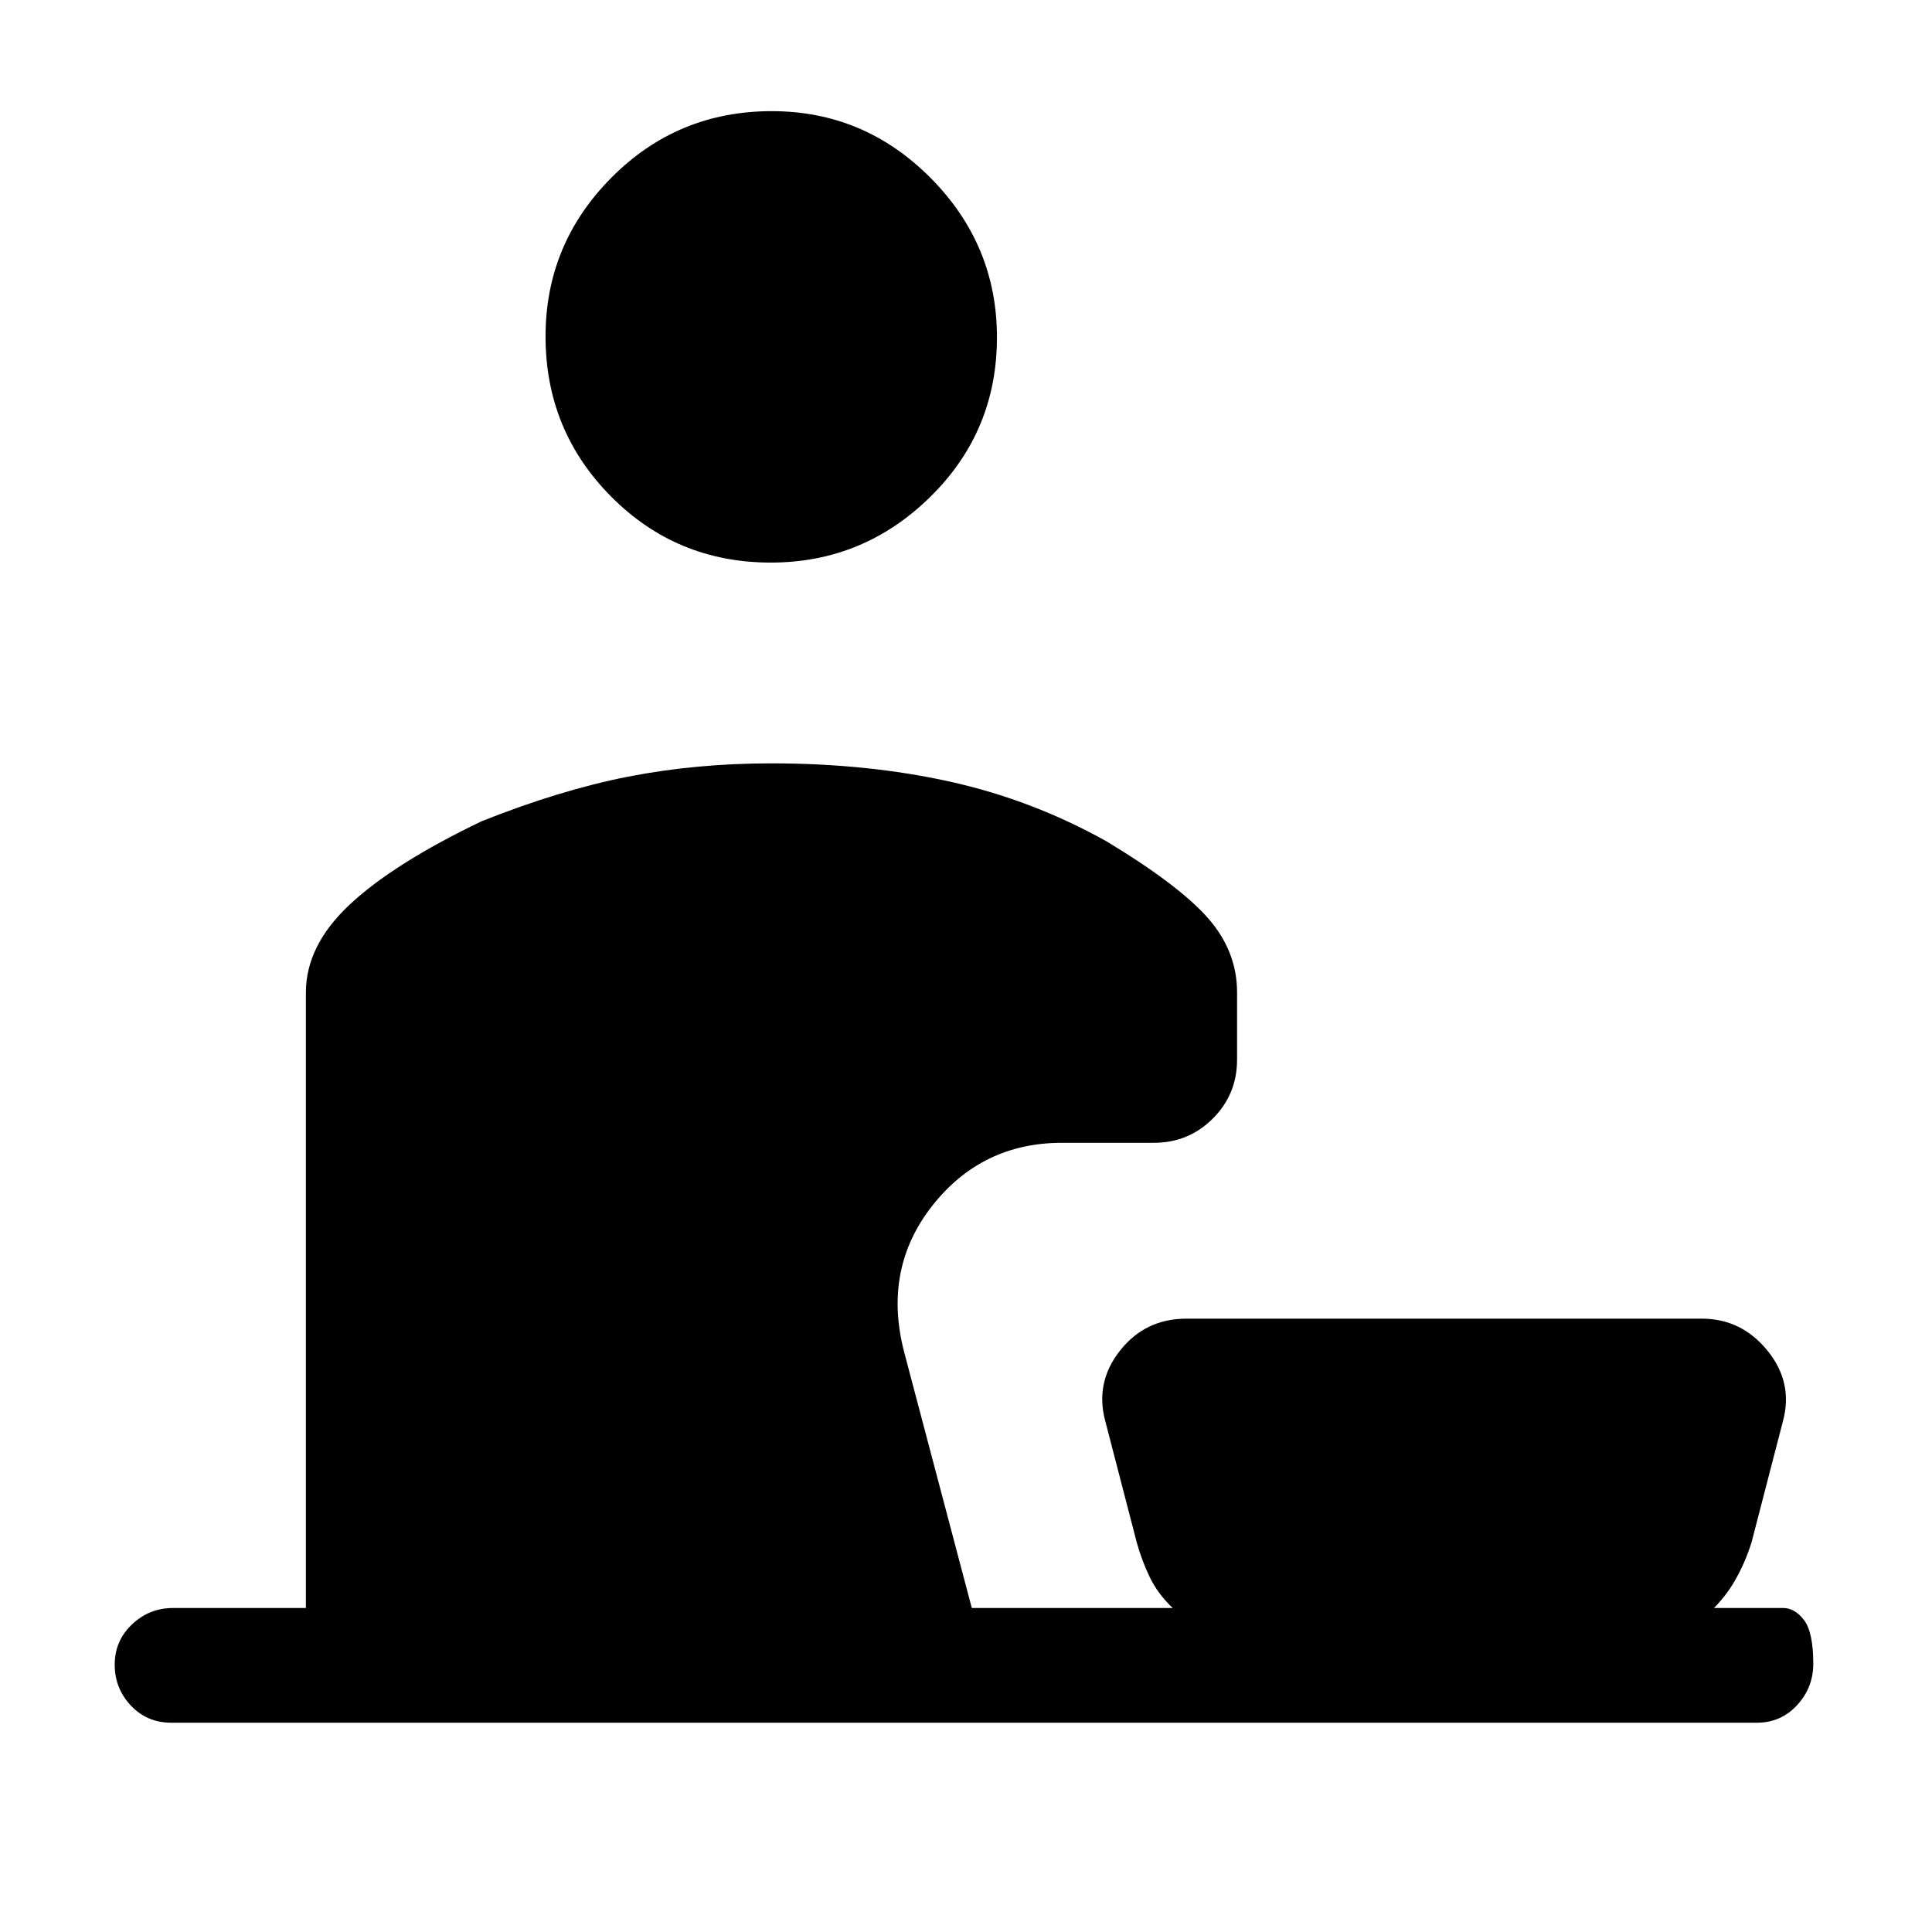 <svg xmlns="http://www.w3.org/2000/svg" height="20" viewBox="0 -960 960 960" width="20"><path d="M383-680.46q-46.77 0-79.35-32.81-32.57-32.82-32.57-79.58 0-46 32.81-78.96 32.81-32.96 79.58-32.96 45.99 0 78.95 33.2 32.96 33.19 32.96 79.19 0 46.76-33.19 79.34-33.2 32.58-79.19 32.58ZM85-104q-11.94 0-19.97-8.52T57-132.86q0-11.82 8.58-19.98T86-161h66v-305.85q0-23.35 21.85-43.75 21.84-20.4 65.46-41.32 39-15.54 72.81-22.16 33.8-6.61 71.11-6.61 47.93 0 88.93 9.11 40.99 9.12 77.69 29.66 35.92 21.69 50.38 38.12 14.46 16.43 14.46 36.95v33.39q0 17.22-12.04 29.26-12.04 12.05-29.27 12.05h-45.61q-39.88 0-64.48 31.23t-14.14 72.3L482.88-161h99.81q-7.38-7.03-11.34-15.24-3.97-8.21-6.5-17.3l-15.62-60.23q-5.23-19.25 7.31-35.13 12.53-15.87 33-15.87h256.08q19.69 0 32.61 15.87 12.92 15.88 7.69 35.13l-15.61 60.23q-2.87 9.16-7.39 17.42-4.51 8.27-11.23 15.12H886q5.84 0 10.42 6.02t4.58 21.77q0 11.75-8.03 20.48T873-104H85Z"/></svg>